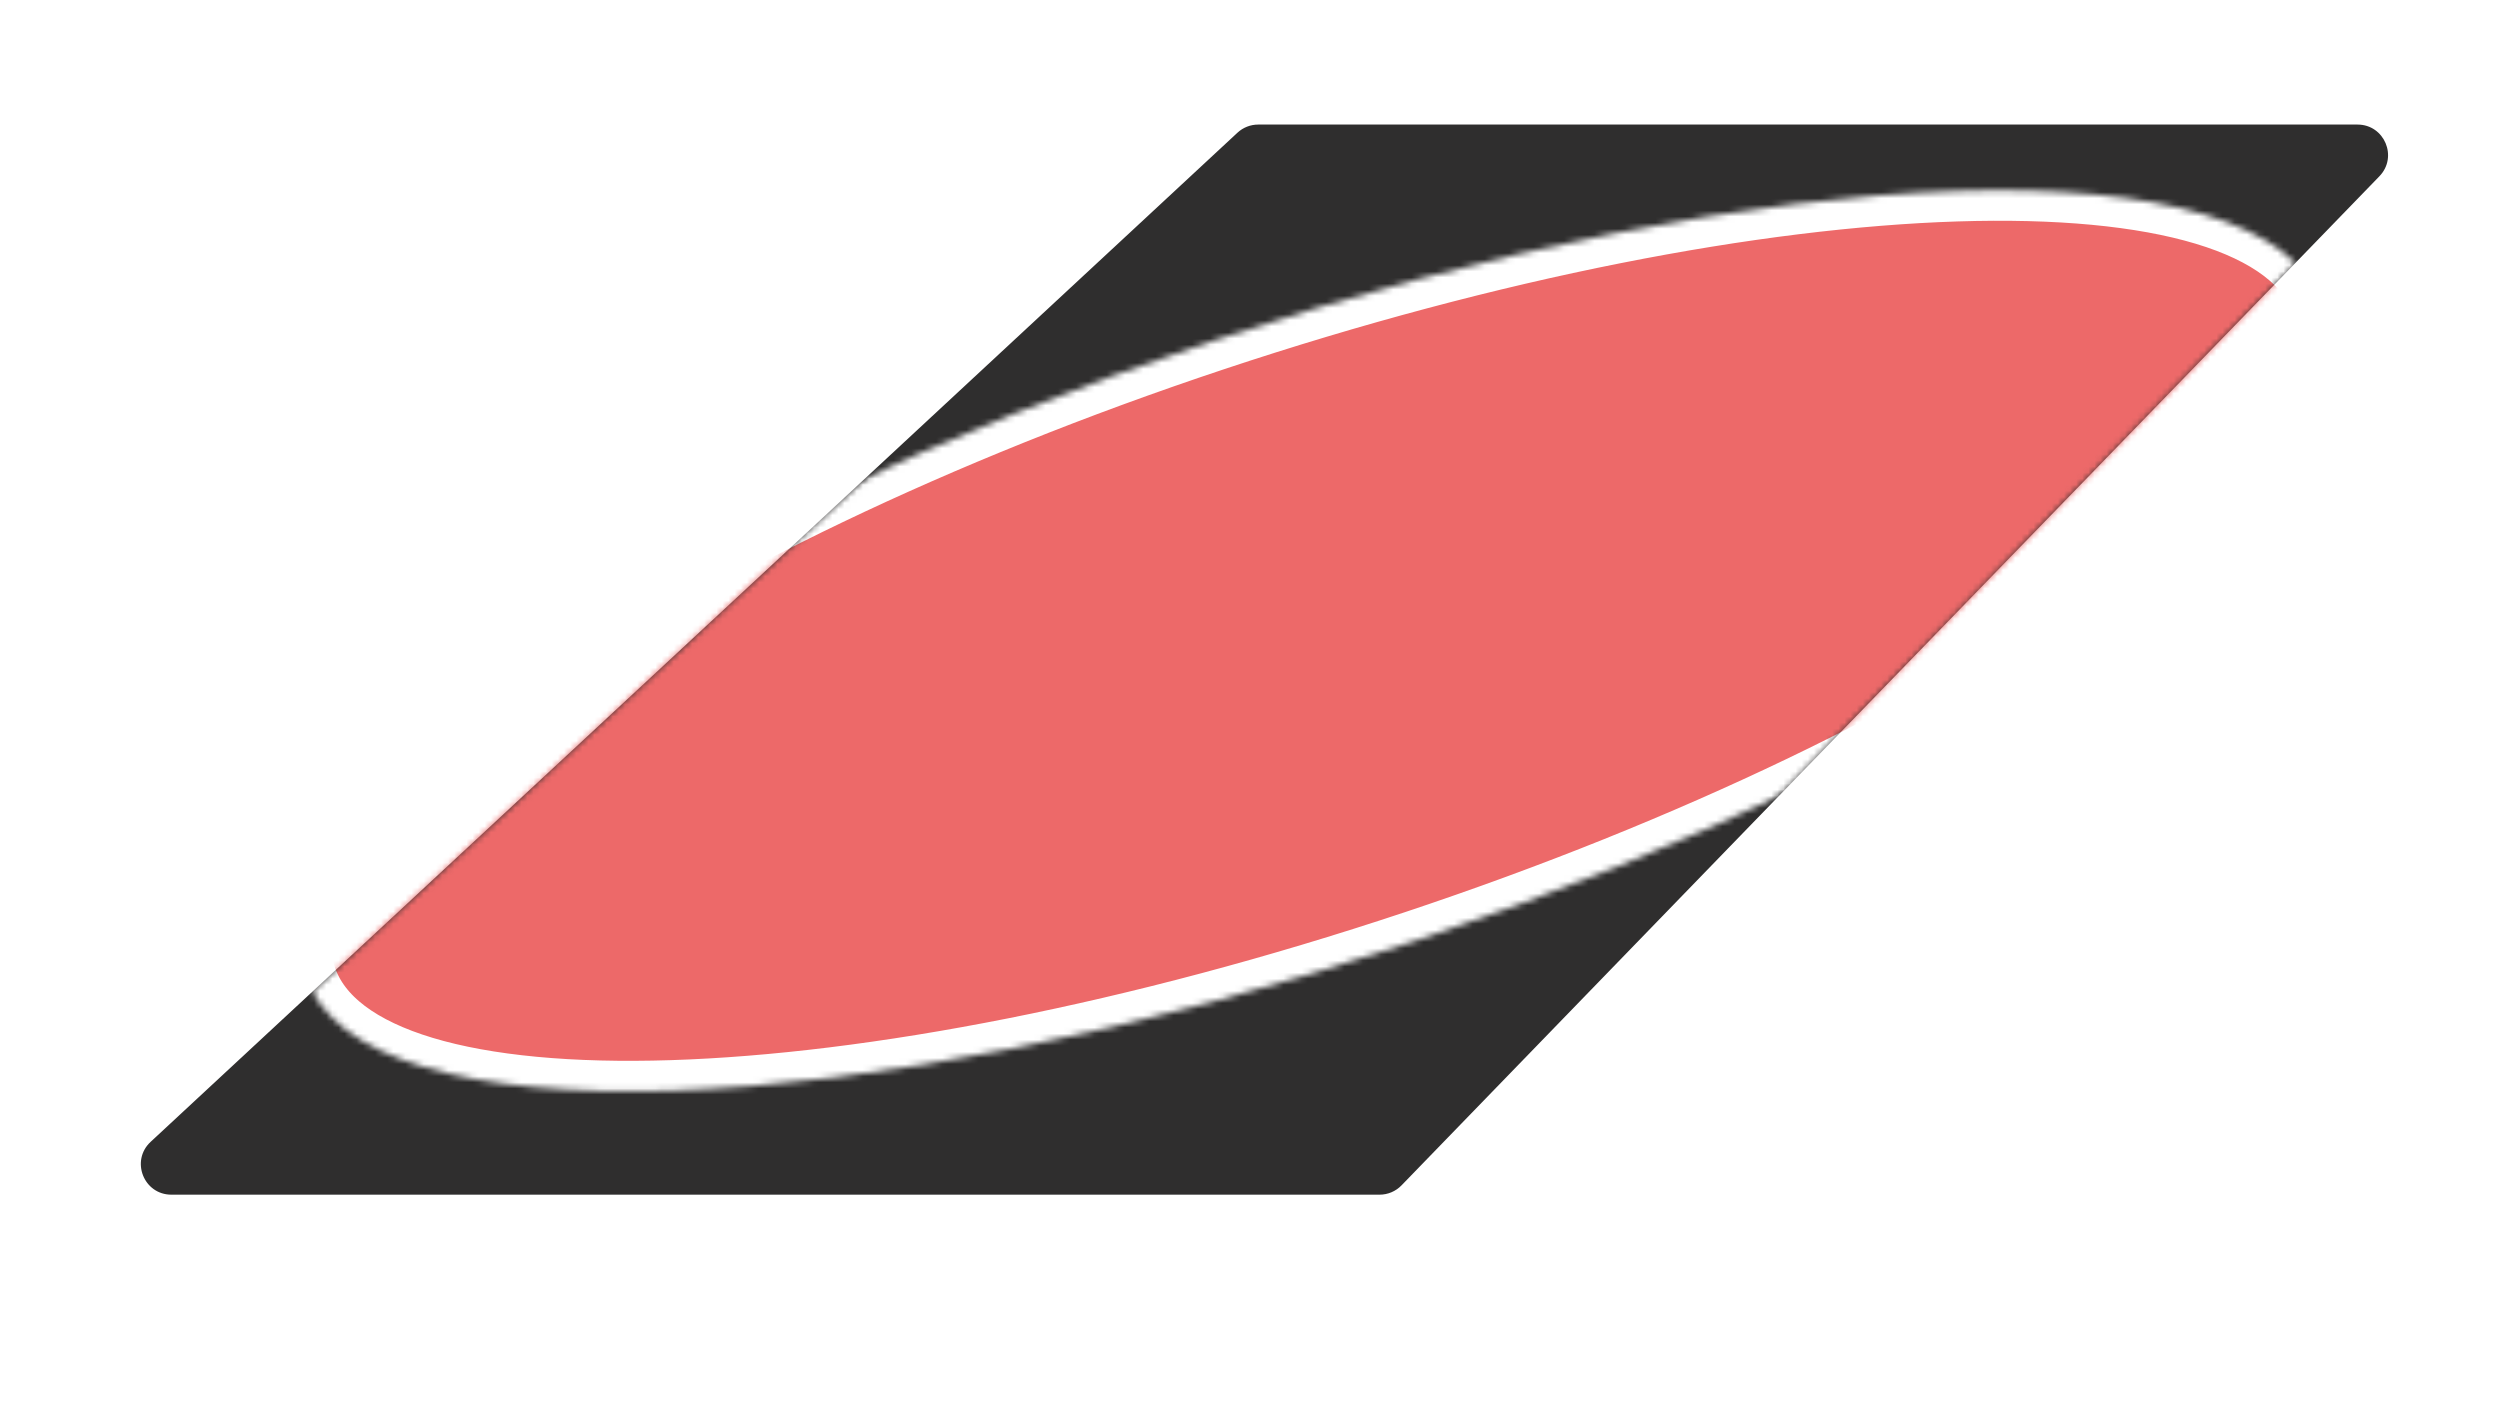 <svg width="410" height="231" viewBox="0 0 410 231" fill="none" xmlns="http://www.w3.org/2000/svg">
<g filter="url(#filter0_d)">
<path d="M36.096 219.806L22.106 190.174C20.696 187.188 22.516 183.681 25.768 183.114L217.821 149.615C218.651 149.471 219.43 149.119 220.088 148.593L382.16 18.807C384.644 16.818 388.33 17.625 389.755 20.471L402.592 46.095C403.527 47.96 403.205 50.209 401.785 51.737L244.487 221.074C243.541 222.092 242.213 222.671 240.823 222.671H40.617C38.682 222.671 36.922 221.555 36.096 219.806Z" fill="white"/>
<path d="M204.345 16.428C203.083 16.428 201.868 16.905 200.943 17.764L22.704 183.262C19.374 186.354 21.562 191.926 26.106 191.926L224.253 191.926C225.607 191.926 226.902 191.377 227.844 190.405L388.223 24.907C391.297 21.735 389.049 16.428 384.632 16.428L204.345 16.428Z" fill="#2F2E2E"/>
<mask id="mask0" mask-type="alpha" maskUnits="userSpaceOnUse" x="8" y="1" width="395" height="208">
<path d="M204.345 16.428C203.083 16.428 201.868 16.905 200.943 17.764L22.704 183.262C19.374 186.354 21.562 191.926 26.106 191.926L224.253 191.926C225.607 191.926 226.902 191.377 227.844 190.405L388.223 24.907C391.297 21.735 389.049 16.428 384.632 16.428L204.345 16.428Z" fill="#2F2E2E"/>
</mask>
<g mask="url(#mask0)">
</g>
<mask id="mask1" mask-type="alpha" maskUnits="userSpaceOnUse" x="8" y="1" width="395" height="208">
<mask id="path-4-inside-1" mask-type="luminance" fill="white">
<path d="M204.345 16.428C203.083 16.428 201.868 16.905 200.943 17.764L22.704 183.262C19.374 186.354 21.562 191.926 26.106 191.926L224.253 191.926C225.607 191.926 226.902 191.377 227.844 190.405L388.223 24.907C391.297 21.735 389.049 16.428 384.632 16.428L204.345 16.428Z"/>
</mask>
<path d="M204.345 16.428C203.083 16.428 201.868 16.905 200.943 17.764L22.704 183.262C19.374 186.354 21.562 191.926 26.106 191.926L224.253 191.926C225.607 191.926 226.902 191.377 227.844 190.405L388.223 24.907C391.297 21.735 389.049 16.428 384.632 16.428L204.345 16.428Z" fill="#2F2E2E" stroke="black" stroke-width="2" mask="url(#path-4-inside-1)"/>
</mask>
<g mask="url(#mask1)">
<mask id="path-5-inside-2" fill="white">
<path d="M229.931 150.359C138.599 180.768 57.215 183.362 48.155 156.152C39.096 128.942 105.791 82.233 197.124 51.823C288.456 21.414 369.84 18.82 378.899 46.03C387.959 73.24 321.264 119.949 229.931 150.359Z"/>
</mask>
<path d="M229.931 150.359C138.599 180.768 57.215 183.362 48.155 156.152C39.096 128.942 105.791 82.233 197.124 51.823C288.456 21.414 369.84 18.82 378.899 46.03C387.959 73.24 321.264 119.949 229.931 150.359Z" fill="#ED6969" stroke="white" stroke-width="10" mask="url(#path-5-inside-2)"/>
</g>
</g>
<defs>
<filter id="filter0_d" x="6.398" y="1.325" width="402.724" height="229.346" filterUnits="userSpaceOnUse" color-interpolation-filters="sRGB">
<feFlood flood-opacity="0" result="BackgroundImageFix"/>
<feColorMatrix in="SourceAlpha" type="matrix" values="0 0 0 0 0 0 0 0 0 0 0 0 0 0 0 0 0 0 127 0"/>
<feOffset dx="2" dy="4"/>
<feGaussianBlur stdDeviation="2"/>
<feColorMatrix type="matrix" values="0 0 0 0 0 0 0 0 0 0 0 0 0 0 0 0 0 0 0.25 0"/>
<feBlend mode="normal" in2="BackgroundImageFix" result="effect1_dropShadow"/>
<feBlend mode="normal" in="SourceGraphic" in2="effect1_dropShadow" result="shape"/>
</filter>
</defs>
</svg>

